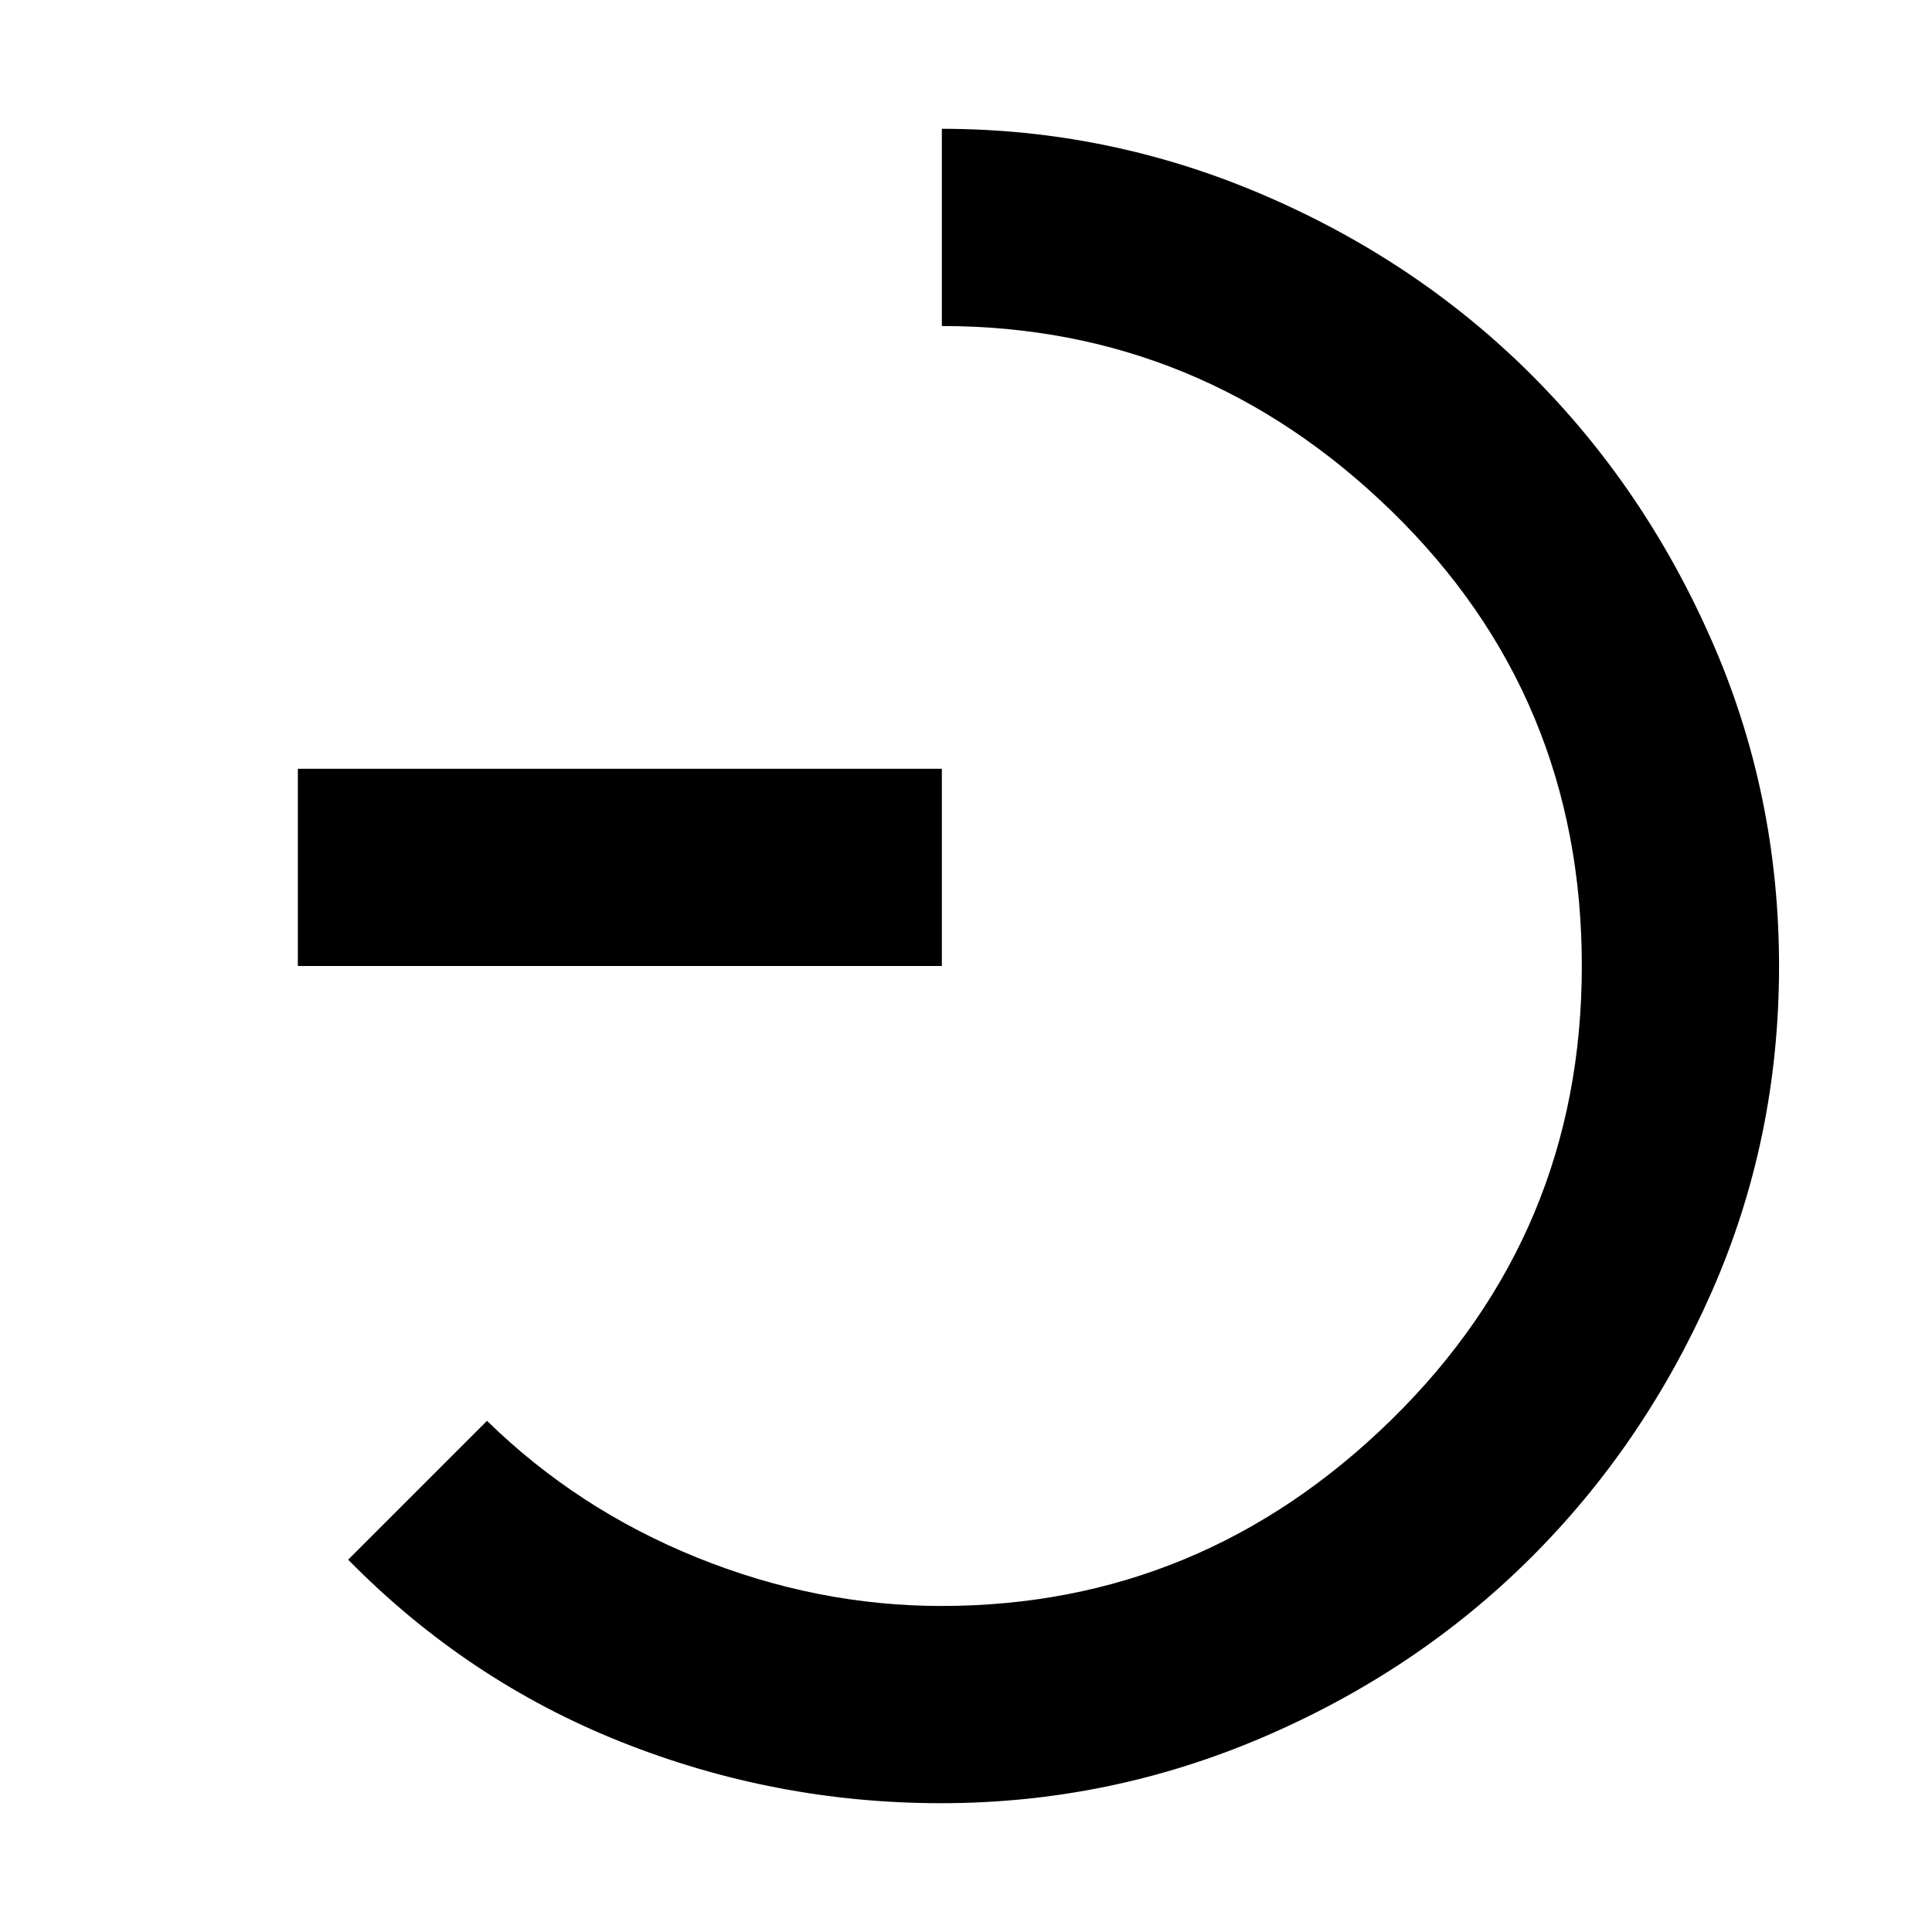 <svg xmlns="http://www.w3.org/2000/svg" height="20" viewBox="0 -960 960 960" width="20"><path d="M148-480v-98h320v98H148ZM467.601-64Q385-64 308.5-94.5T173-185l69-69q45 44 104.5 68t121.286 24Q597-162 691.5-254.663 786-347.325 786-480q0-134-94.5-226T468-798v-98q83 0 159.431 32.718 76.431 32.718 133 89T850.5-641.806q33.5 76.193 33.5 161.98Q884-394 850.5-318t-90.069 132.282q-56.569 56.282-133 89T467.601-64Z"/></svg>